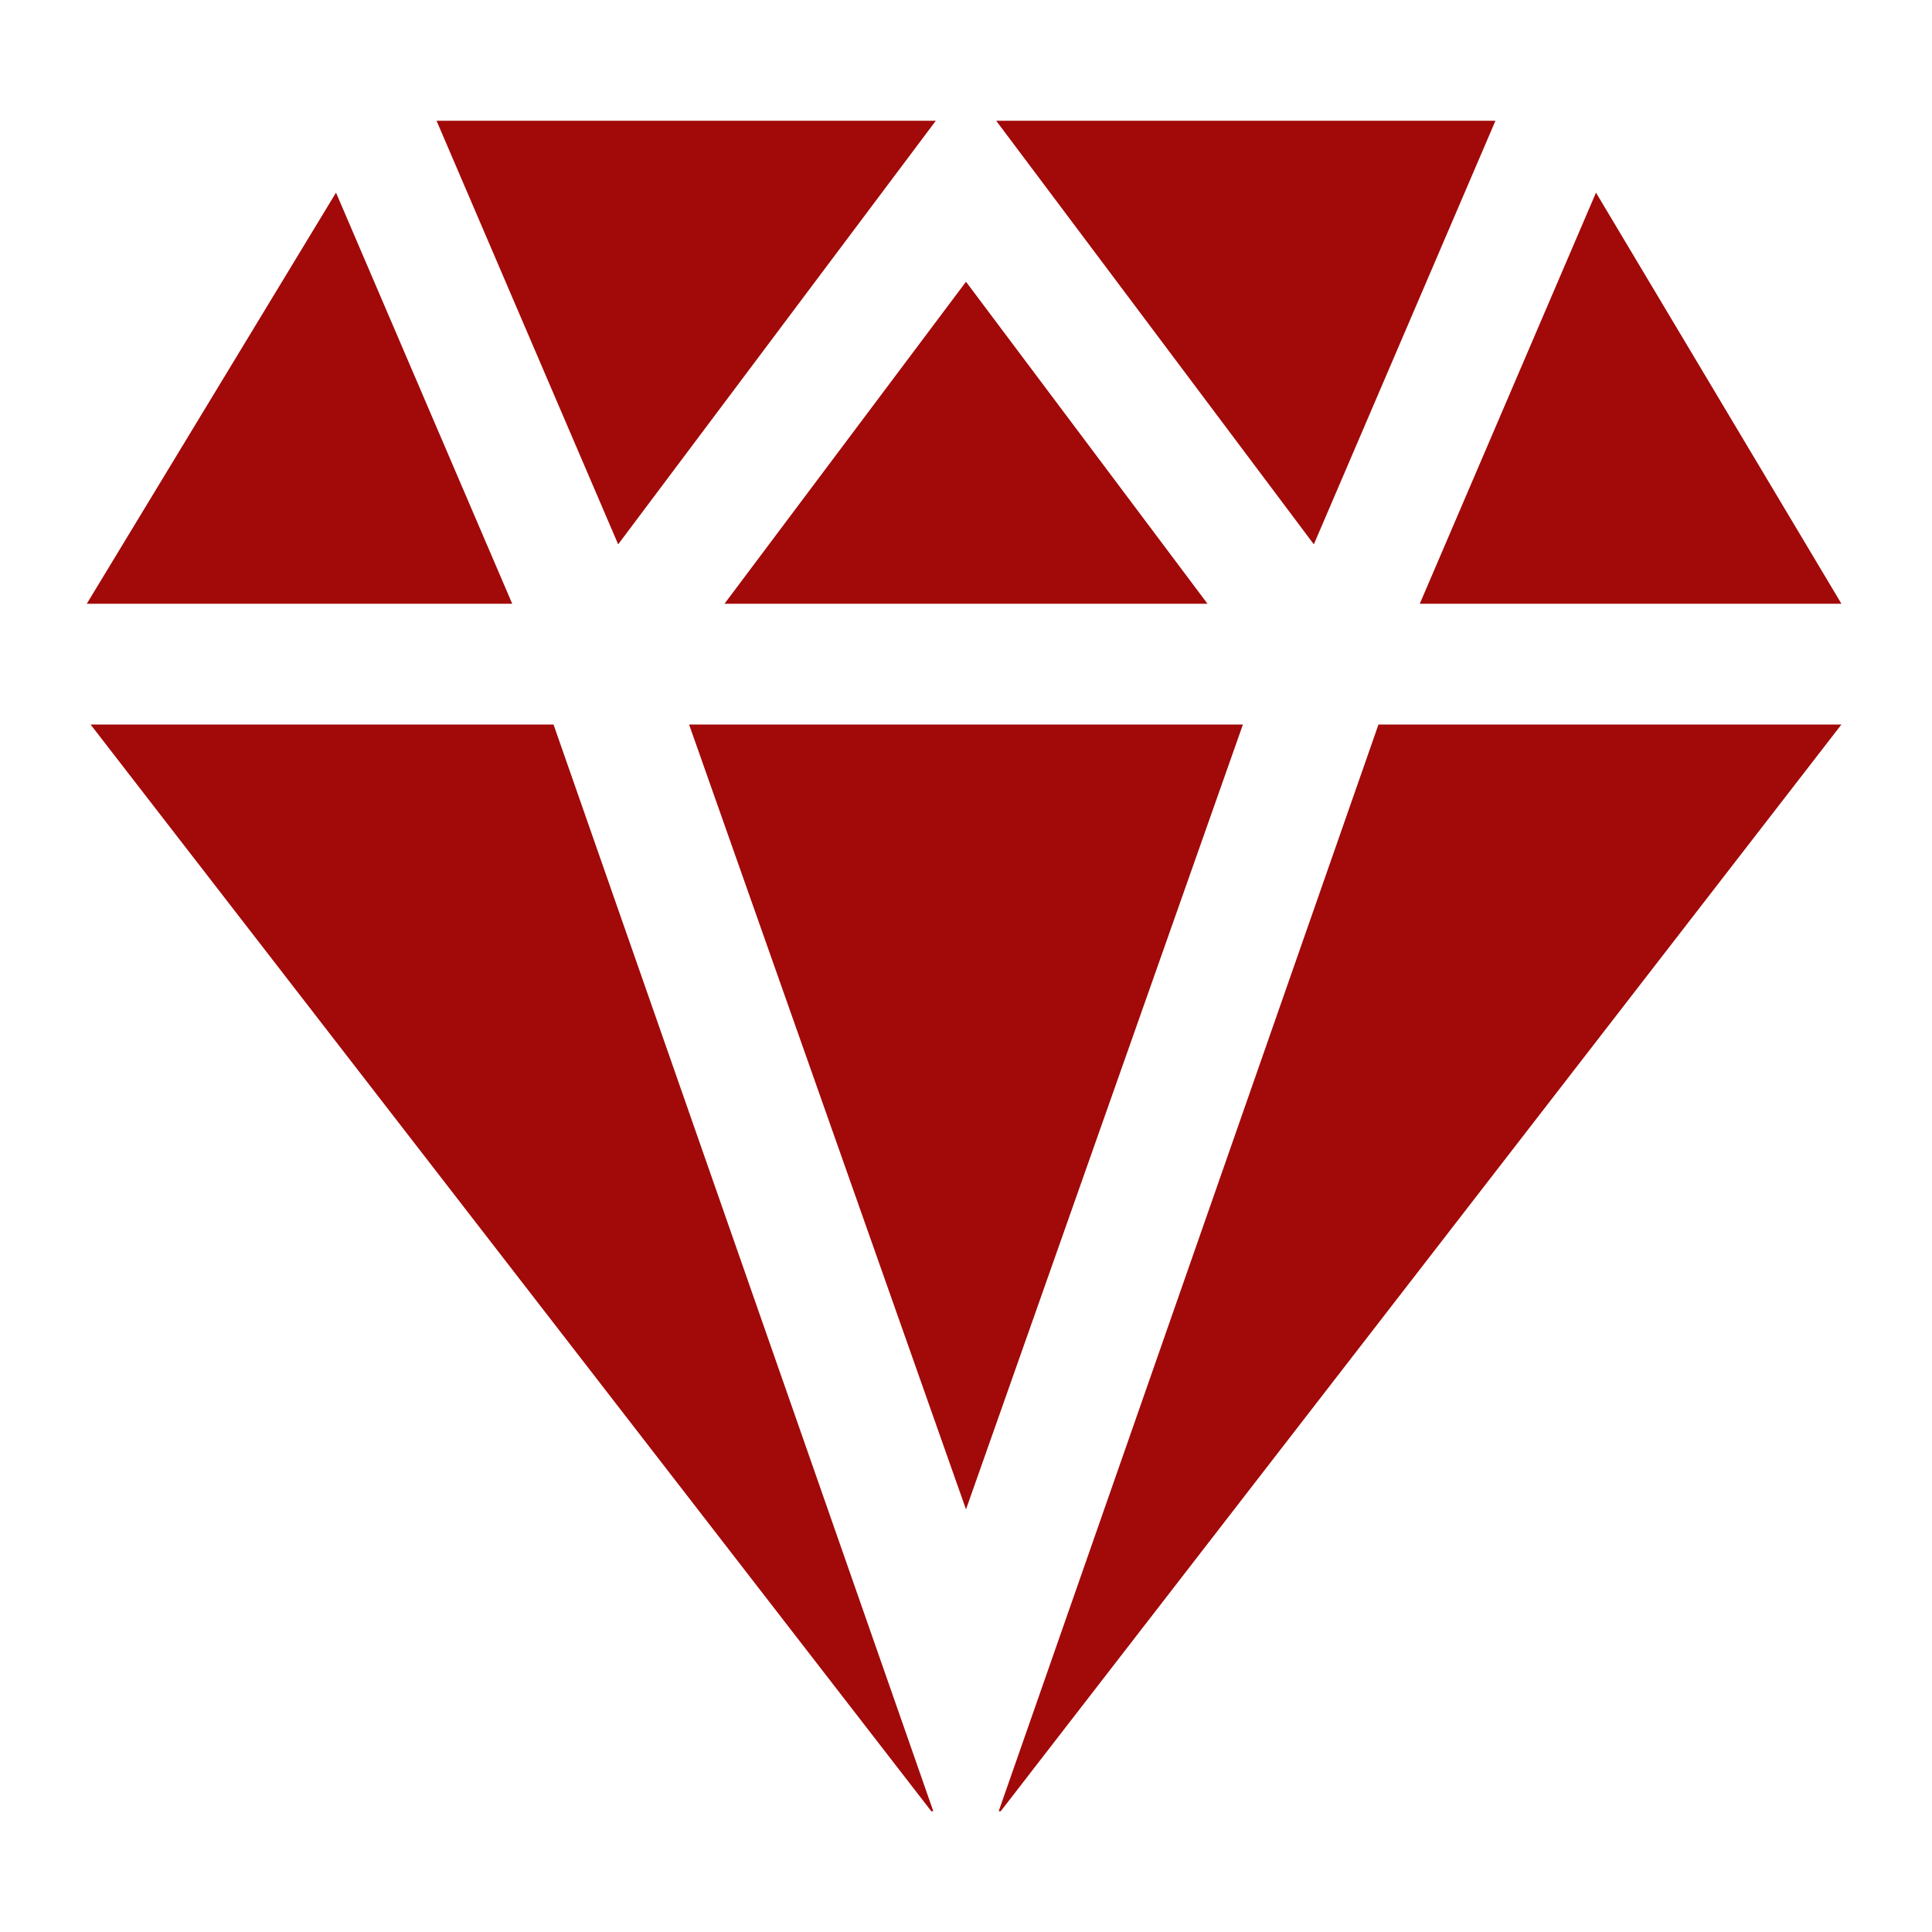 <svg width="24" height="24" viewBox="0 0 24 24" fill="none" xmlns="http://www.w3.org/2000/svg">
<g id="Favorites icon">
<path id="Vector" d="M18.577 1.5H12.375L16.321 6.762L18.577 1.5ZM5.423 1.5L7.679 6.762L11.625 1.5H5.423ZM12 3.5L9 7.5H15L12 3.5ZM19.826 2.393L17.637 7.5H22.875L19.826 2.393ZM4.174 2.393L1.078 7.5H6.363L4.174 2.393ZM6.876 9H1.125L11.569 22.5H11.594L6.876 9ZM17.124 9L12.406 22.5H12.431L22.875 9H17.124ZM15.44 9H8.56L12 18.75L15.44 9Z" fill="#A20909"/>
</g>
</svg>
